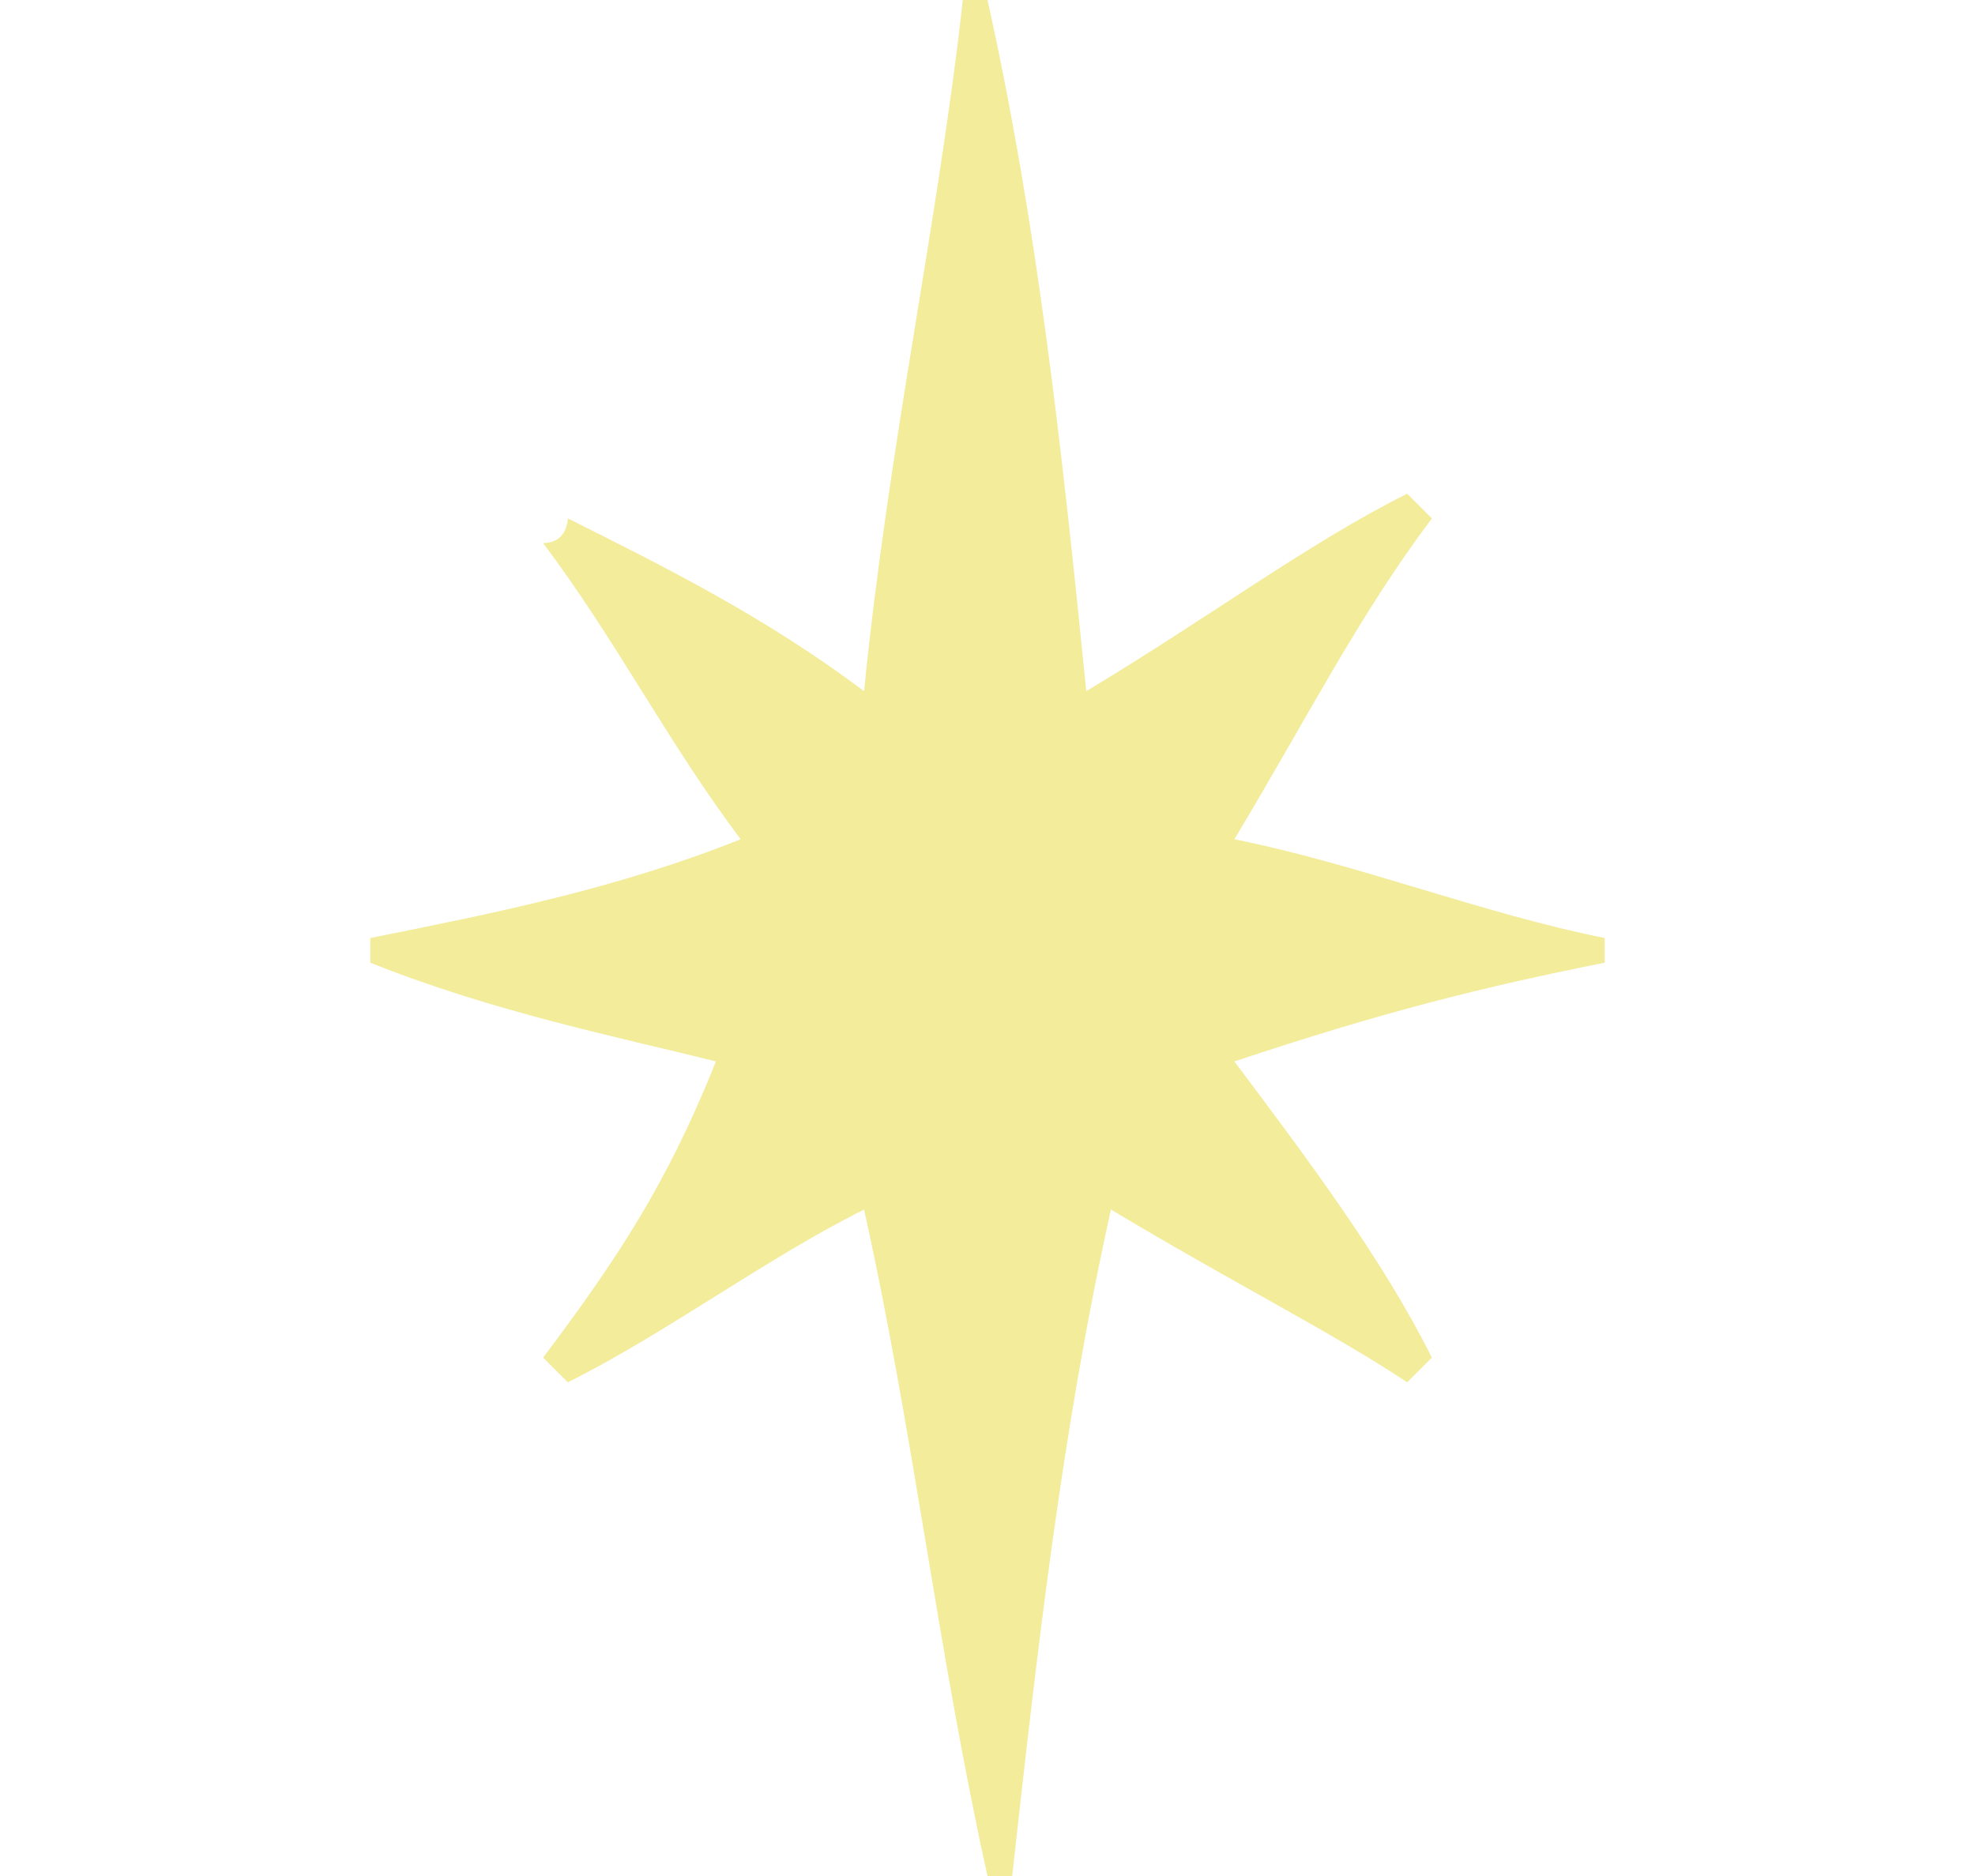 <?xml version="1.0" encoding="utf-8"?>
<!-- Generator: Adobe Illustrator 27.8.1, SVG Export Plug-In . SVG Version: 6.00 Build 0)  -->
<svg version="1.1" id="레이어_1" xmlns="http://www.w3.org/2000/svg" xmlns:xlink="http://www.w3.org/1999/xlink" x="0px"
	 y="0px" viewBox="0 0 8 7.6" style="enable-background:new 0 0 8 7.6;" xml:space="preserve">
<style type="text/css">
	.st0{fill:#F2EC9B;}
</style>
<path class="st0" d="M6.5,3.9c0,0,0-0.1,0-0.1C6,3.7,5.5,3.5,5,3.4c0.3-0.5,0.5-0.9,0.8-1.3c0,0-0.1-0.1-0.1-0.1
	C5.3,2.2,4.9,2.5,4.4,2.8C4.3,1.8,4.2,0.9,4,0c0,0-0.1,0-0.1,0C3.8,0.9,3.6,1.8,3.5,2.8C3.1,2.5,2.7,2.3,2.3,2.1c0,0,0,0.1-0.1,0.1
	C2.5,2.6,2.7,3,3,3.4C2.5,3.6,2,3.7,1.5,3.8c0,0,0,0.1,0,0.1C2,4.1,2.5,4.2,2.9,4.3C2.7,4.8,2.5,5.1,2.2,5.5c0,0,0.1,0.1,0.1,0.1
	c0.4-0.2,0.8-0.5,1.2-0.7C3.7,5.8,3.8,6.7,4,7.6c0,0,0.1,0,0.1,0c0.1-0.9,0.2-1.8,0.4-2.7c0.5,0.3,0.9,0.5,1.2,0.7
	c0,0,0.1-0.1,0.1-0.1C5.6,5.1,5.3,4.7,5,4.3C5.6,4.1,6,4,6.5,3.9z"/>
</svg>
